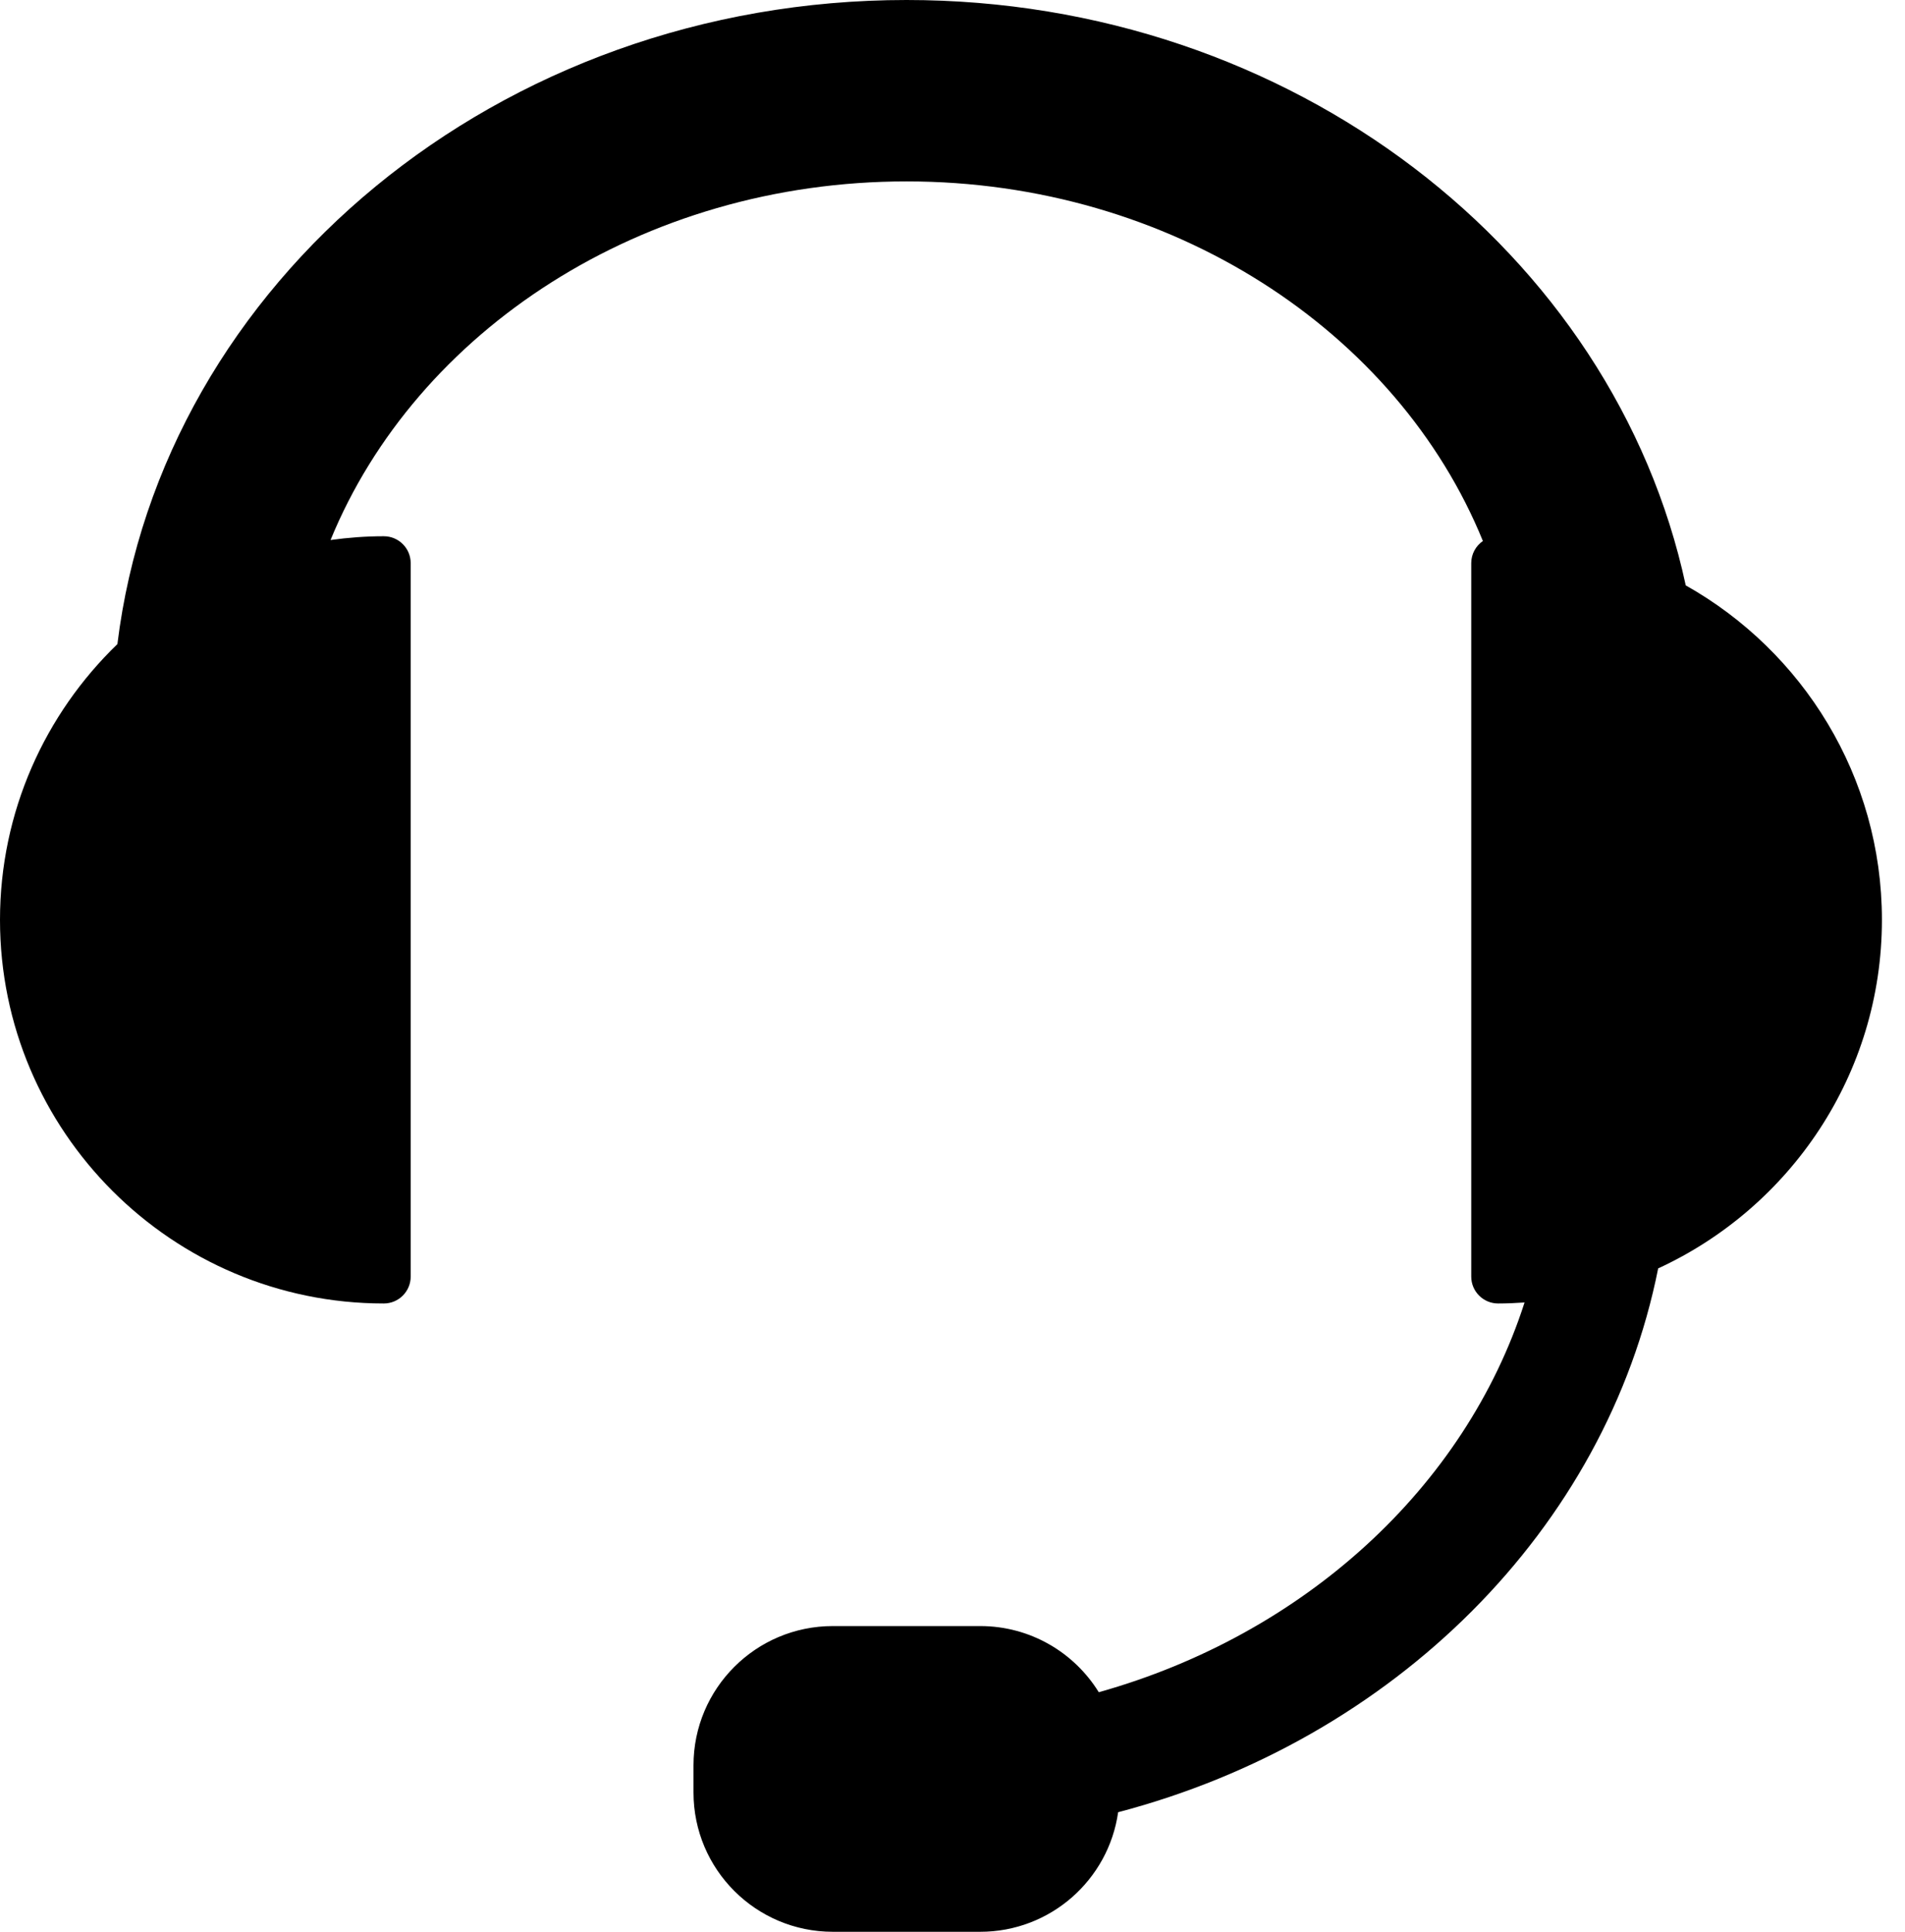 <svg width="72" height="73" viewBox="0 0 72 73" fill="none" xmlns="http://www.w3.org/2000/svg">
<path d="M71.128 34.761C71.128 29.34 68.134 24.608 63.713 22.121C61.004 9.529 48.83 0 34.263 0C18.851 0 6.118 10.665 4.437 24.34C1.705 26.977 0 30.673 0 34.761C0 42.754 6.507 49.257 14.506 49.257C15.067 49.257 15.522 48.802 15.522 48.241V21.279C15.522 20.719 15.067 20.264 14.506 20.264C13.823 20.264 13.152 20.315 12.493 20.407C15.729 12.51 24.265 6.855 34.263 6.855C44.275 6.855 52.823 12.528 56.046 20.444C55.781 20.627 55.606 20.933 55.606 21.28V48.242C55.606 48.802 56.061 49.257 56.622 49.257C56.959 49.257 57.291 49.241 57.621 49.219C55.371 56.214 49.281 61.772 41.529 63.947C40.601 62.447 38.941 61.447 37.047 61.447H31.478C28.569 61.447 26.211 63.803 26.211 66.71V67.736C26.211 70.643 28.569 73 31.478 73H37.047C39.702 73 41.898 71.036 42.26 68.482C52.688 65.742 60.708 57.785 62.671 47.931C67.657 45.635 71.128 40.597 71.128 34.761Z" fill="black"/>
</svg>
